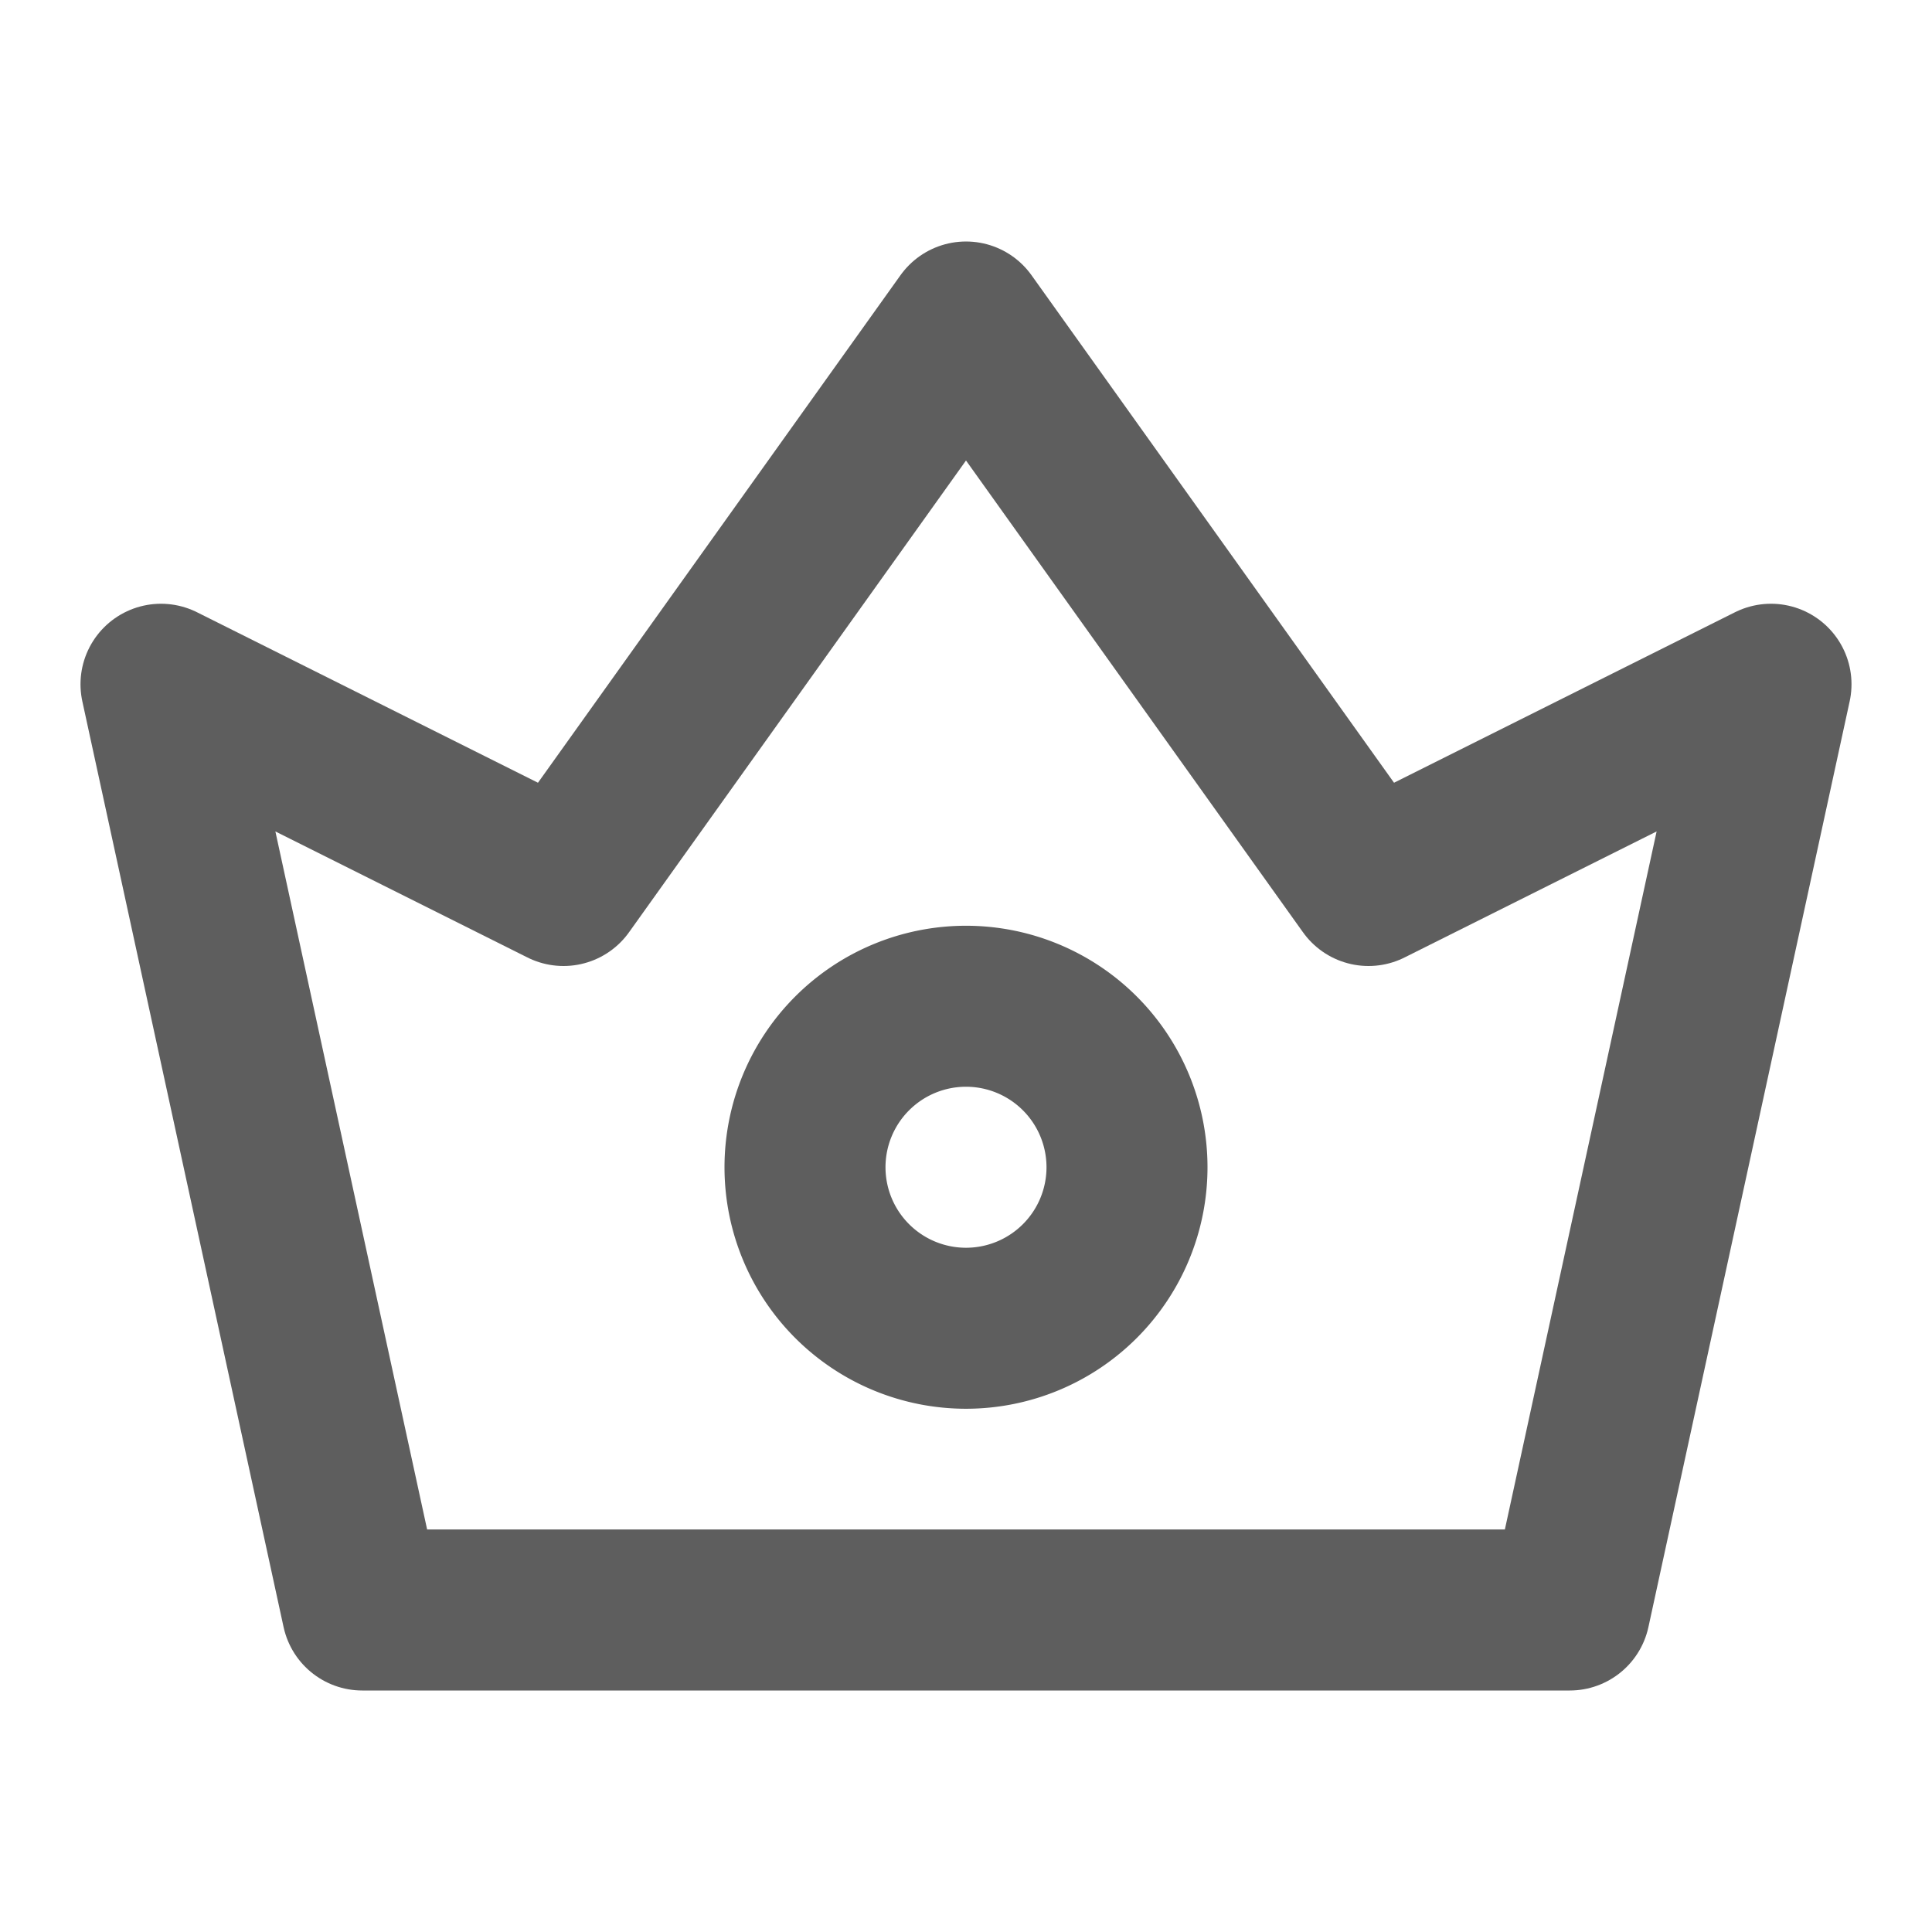 <svg width="80" height="80" fill="none" stroke="#5e5e5e" stroke-linejoin="round" stroke-width="2" viewBox="0 0 24 24" xmlns="http://www.w3.org/2000/svg">
  <path d="M4.5 20 2 8.5 7 11l5-7 5 7 5-2.5L19.5 20h-15Z"></path>
  <path d="M12 16.5a2 2 0 1 0 0-4 2 2 0 0 0 0 4Z"></path>
</svg>